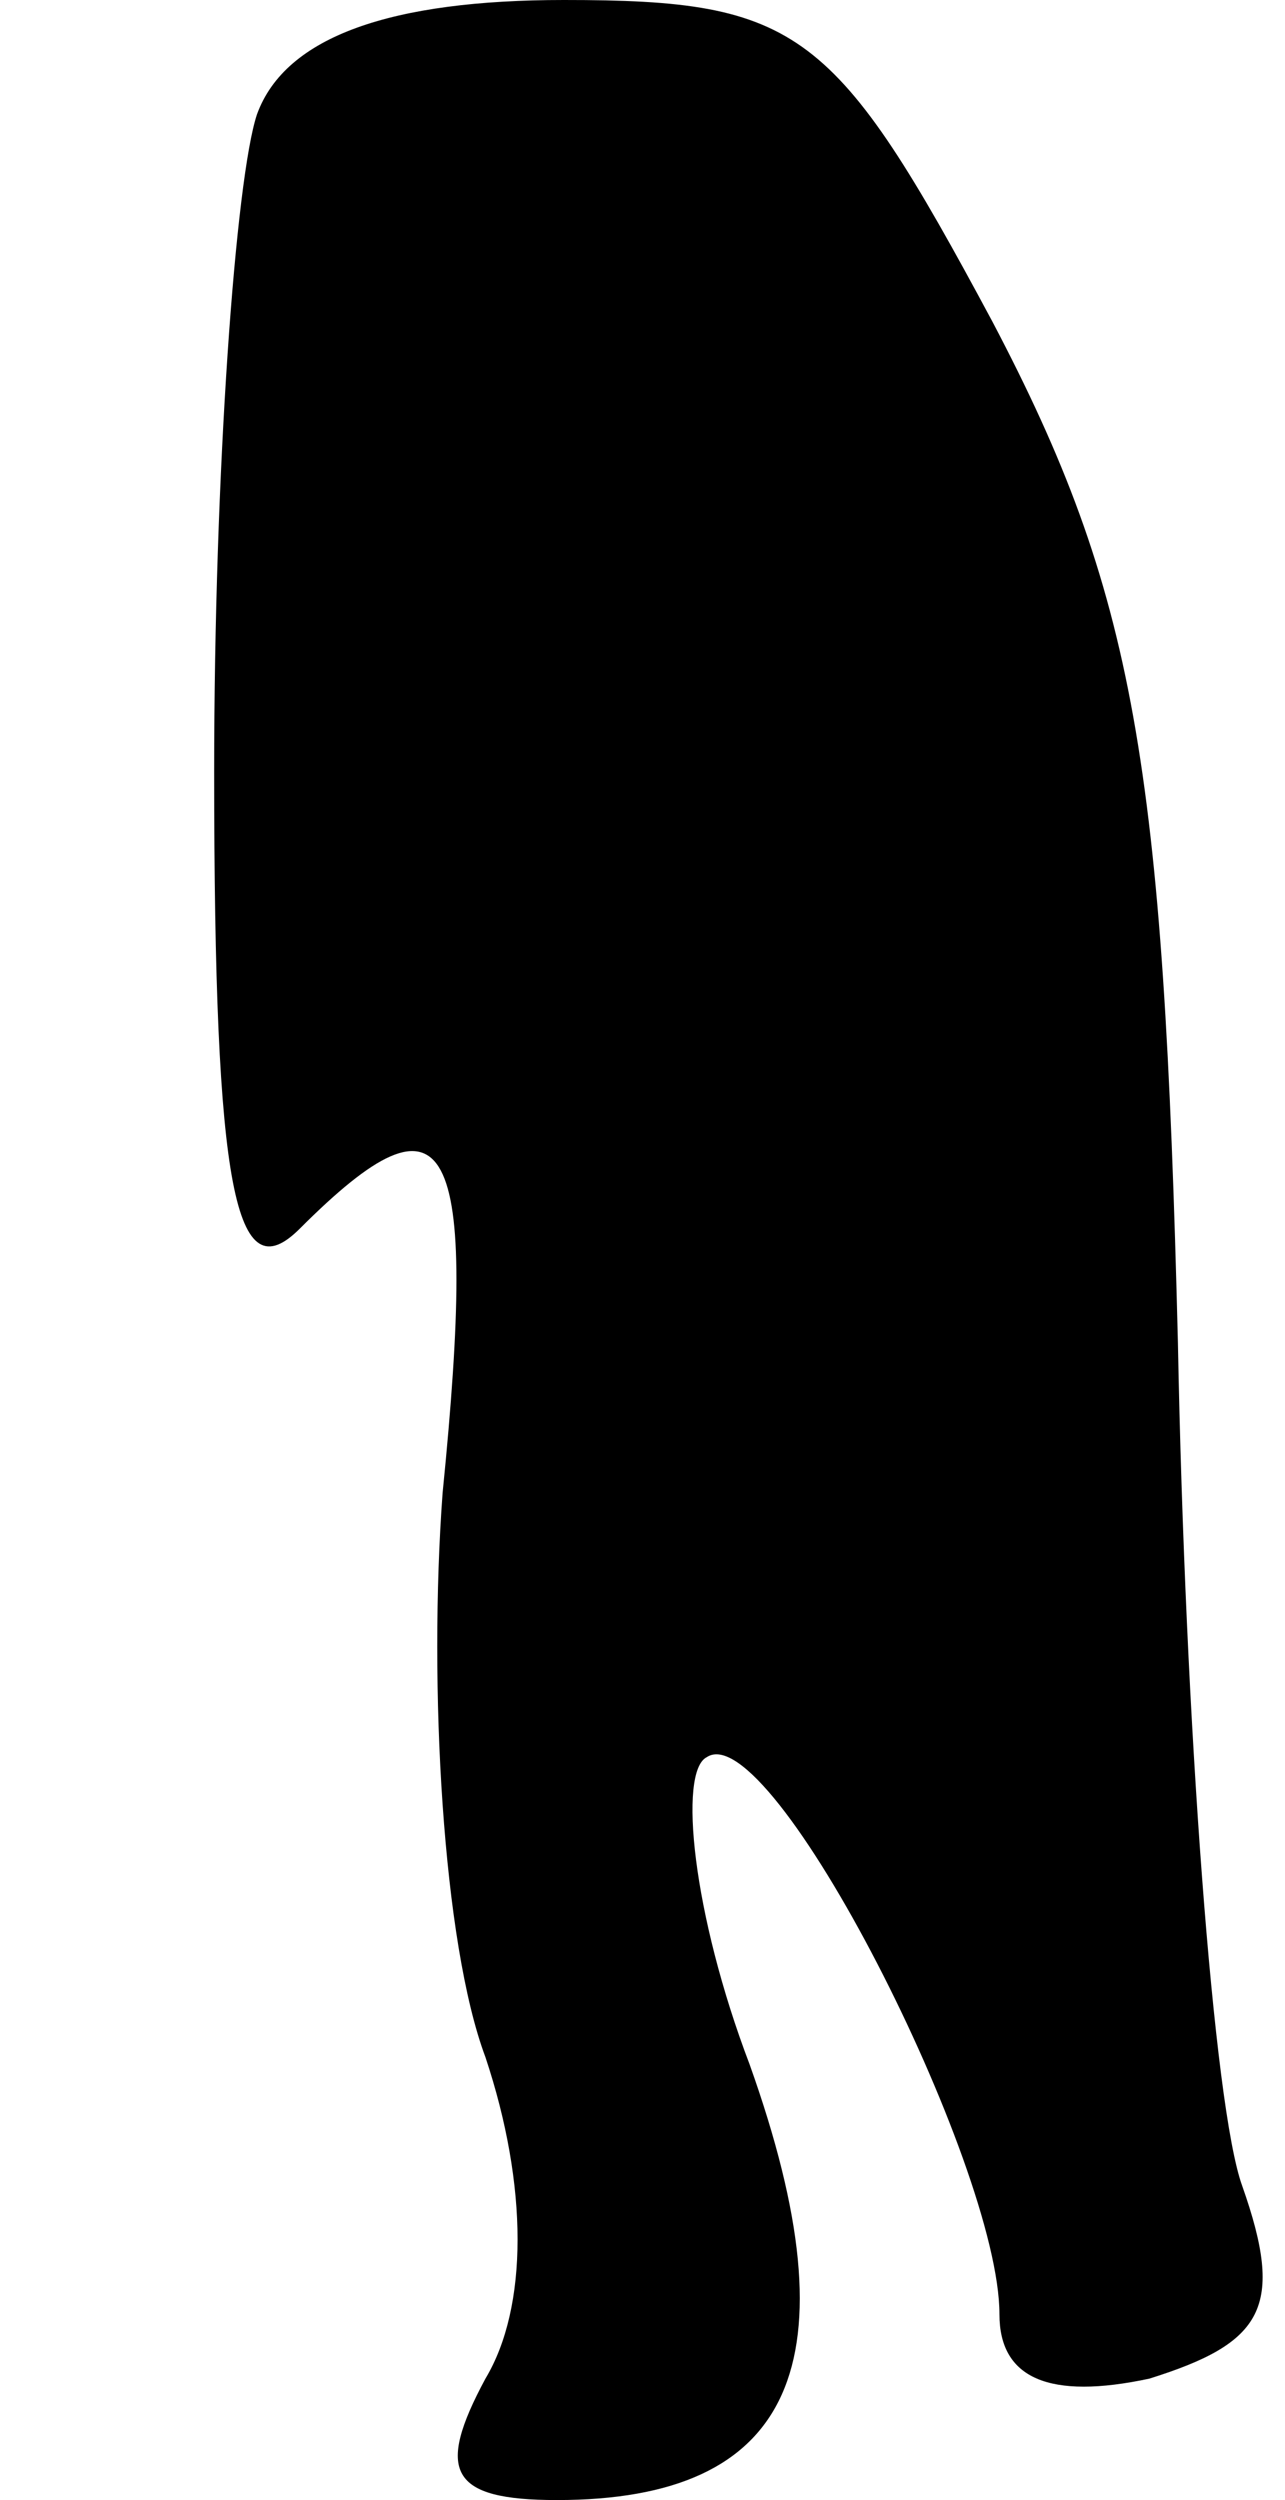 <?xml version="1.0" standalone="no"?>
<!DOCTYPE svg PUBLIC "-//W3C//DTD SVG 20010904//EN"
 "http://www.w3.org/TR/2001/REC-SVG-20010904/DTD/svg10.dtd">
<svg version="1.0" xmlns="http://www.w3.org/2000/svg"
 width="18pt" height="35pt" viewBox="0 0 18 35"
 preserveAspectRatio="xMidYMid meet">
<g transform="translate(0,35) scale(0.1,-0.1)"
fill="#000000" stroke="none">
<path fill="#000000" stroke="none" d="M36 334 c-3 -9 -6 -50 -6 -92 0 -59 3
-73 12 -64 21 21 25 13 20 -37 -2 -27 0 -63 6 -79 6 -18 6 -35 0 -45 -7 -13
-5 -17 10 -17 33 0 42 19 27 61 -8 21 -10 41 -6 43 9 6 41 -57 41 -78 0 -9 7
-12 21 -9 16 5 19 10 13 27 -4 11 -8 65 -9 118 -2 81 -6 105 -26 143 -22 41
-27 45 -60 45 -24 0 -39 -5 -43 -16z"/>
</g>
</svg>
